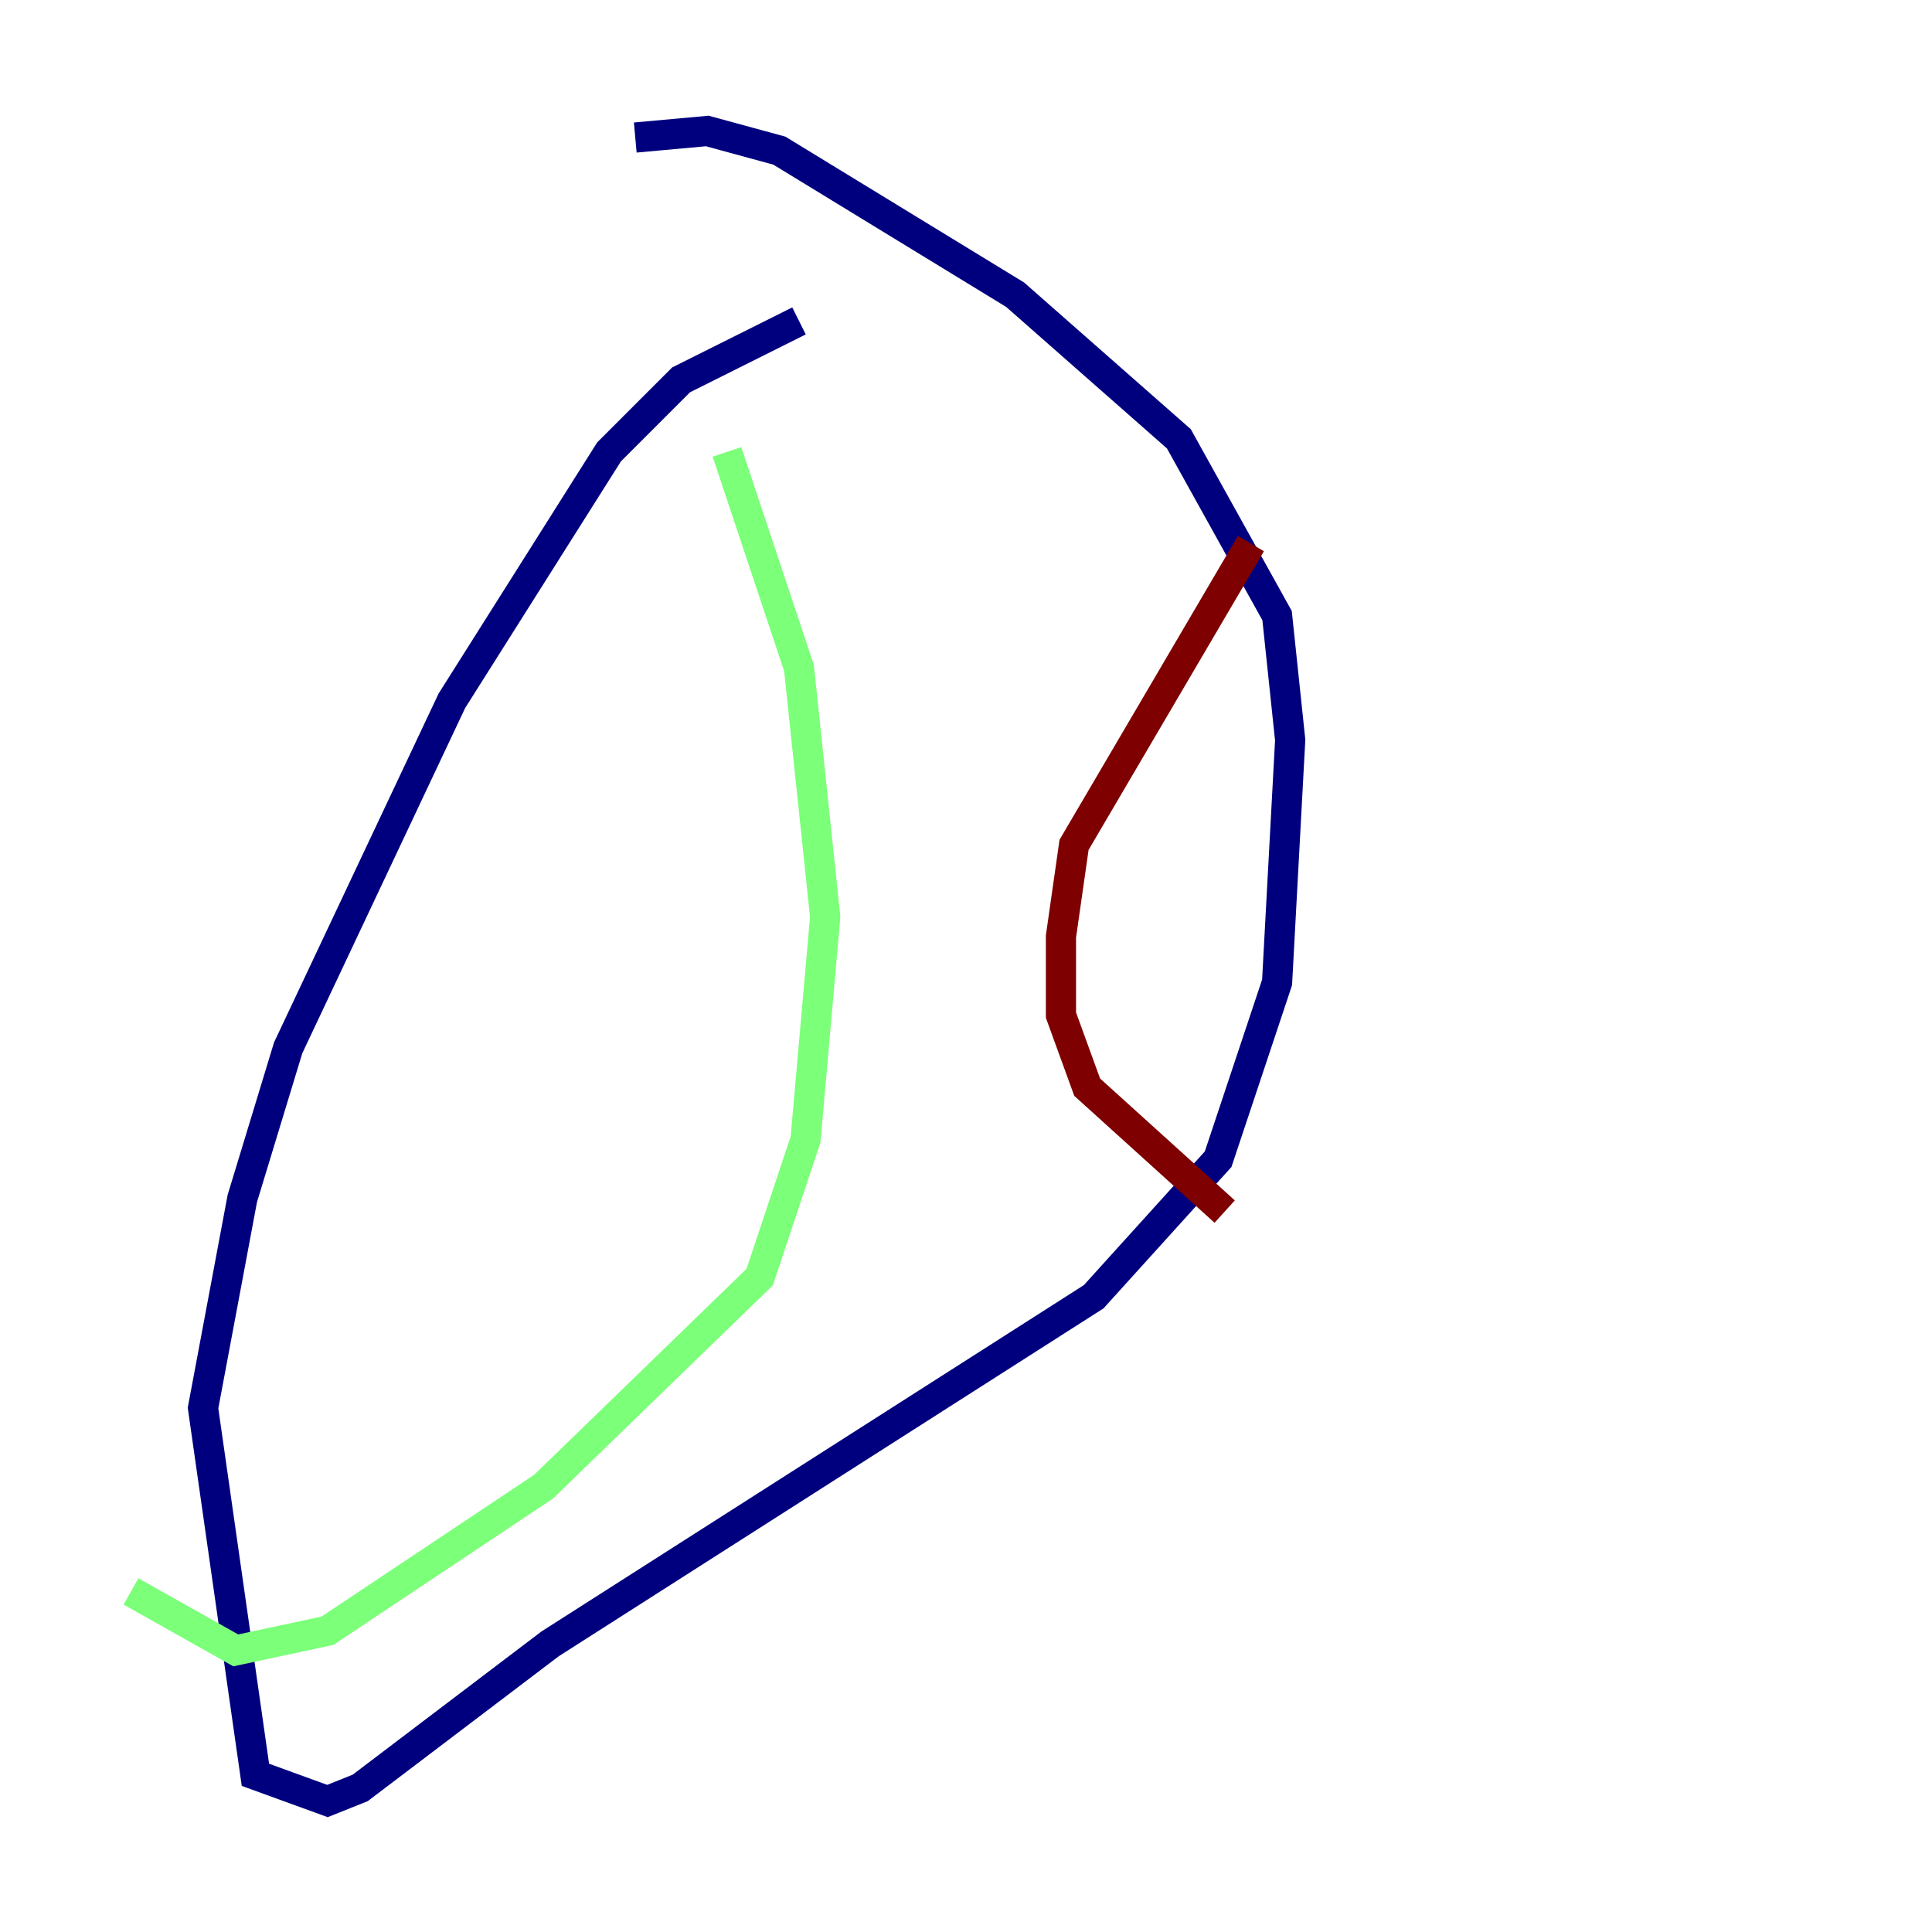 <?xml version="1.0" encoding="utf-8" ?>
<svg baseProfile="tiny" height="128" version="1.2" viewBox="0,0,128,128" width="128" xmlns="http://www.w3.org/2000/svg" xmlns:ev="http://www.w3.org/2001/xml-events" xmlns:xlink="http://www.w3.org/1999/xlink"><defs /><polyline fill="none" points="52.936,21.261 45.125,25.166 40.352,29.939 29.939,46.427 19.091,69.424 16.054,79.403 13.451,93.288 16.922,117.586 21.695,119.322 23.864,118.454 36.447,108.909 72.461,85.912 80.705,76.8 84.61,65.085 85.478,49.031 84.61,40.786 78.102,29.071 67.254,19.525 51.634,9.98 46.861,8.678 42.088,9.112" stroke="#00007f" stroke-width="2" /><polyline fill="none" points="48.163,29.939 52.936,44.258 54.671,60.746 53.37,75.498 50.332,84.61 36.014,98.495 21.695,108.041 15.62,109.342 8.678,105.437" stroke="#7cff79" stroke-width="2" /><polyline fill="none" points="82.875,36.014 71.159,55.973 70.291,62.047 70.291,67.254 72.027,72.027 81.139,80.271" stroke="#7f0000" stroke-width="2" /></svg>